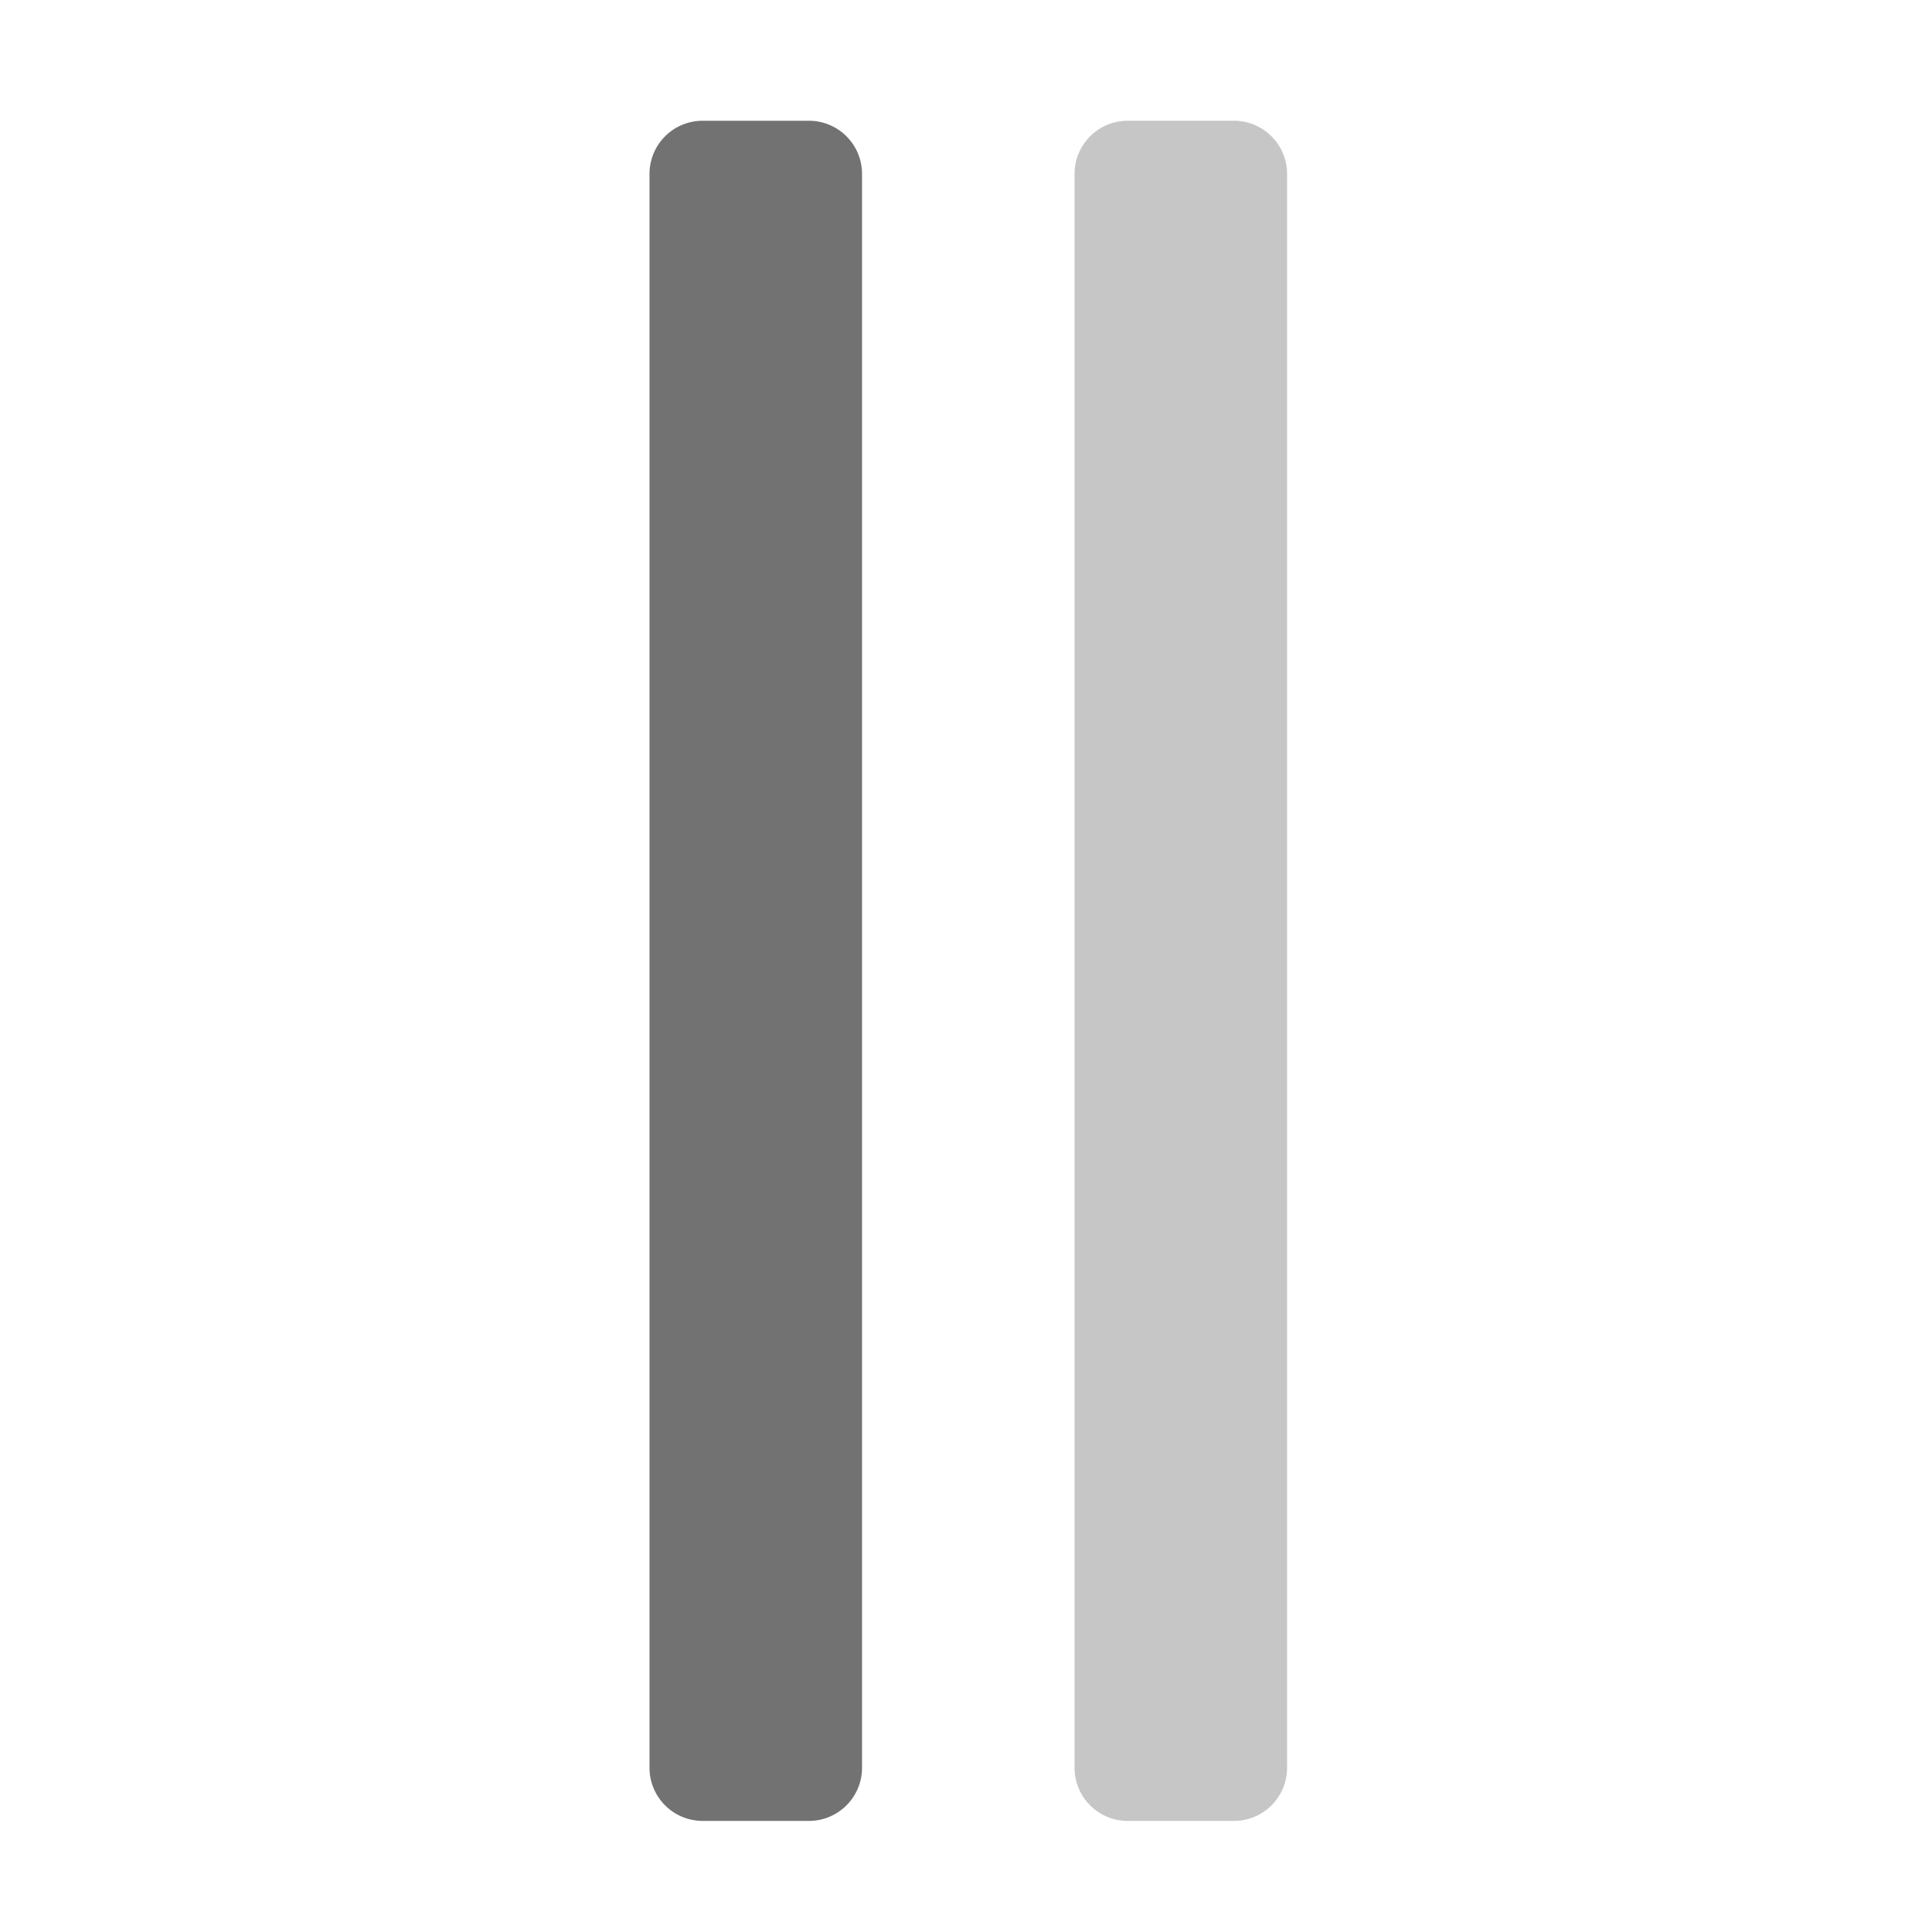 ﻿<?xml version='1.0' encoding='UTF-8'?>
<svg viewBox="-8.998 -2 32 32" xmlns="http://www.w3.org/2000/svg">
  <g transform="matrix(0.055, 0, 0, 0.055, 0, 0)">
    <defs>
      <style>.fa-secondary{opacity:.4}</style>
    </defs>
    <path d="M224, 16L224, 496A16 16 0 0 1 208, 512L176, 512A16 16 0 0 1 160, 496L160, 16A16 16 0 0 1 176, 0L208, 0A16 16 0 0 1 224, 16z" fill="#727272" opacity="0.4" fill-opacity="1" class="Black" />
    <path d="M96, 16L96, 496A16 16 0 0 1 80, 512L48, 512A16 16 0 0 1 32, 496L32, 16A16 16 0 0 1 48, 0L80, 0A16 16 0 0 1 96, 16z" fill="#727272" fill-opacity="1" class="Black" />
  </g>
</svg>